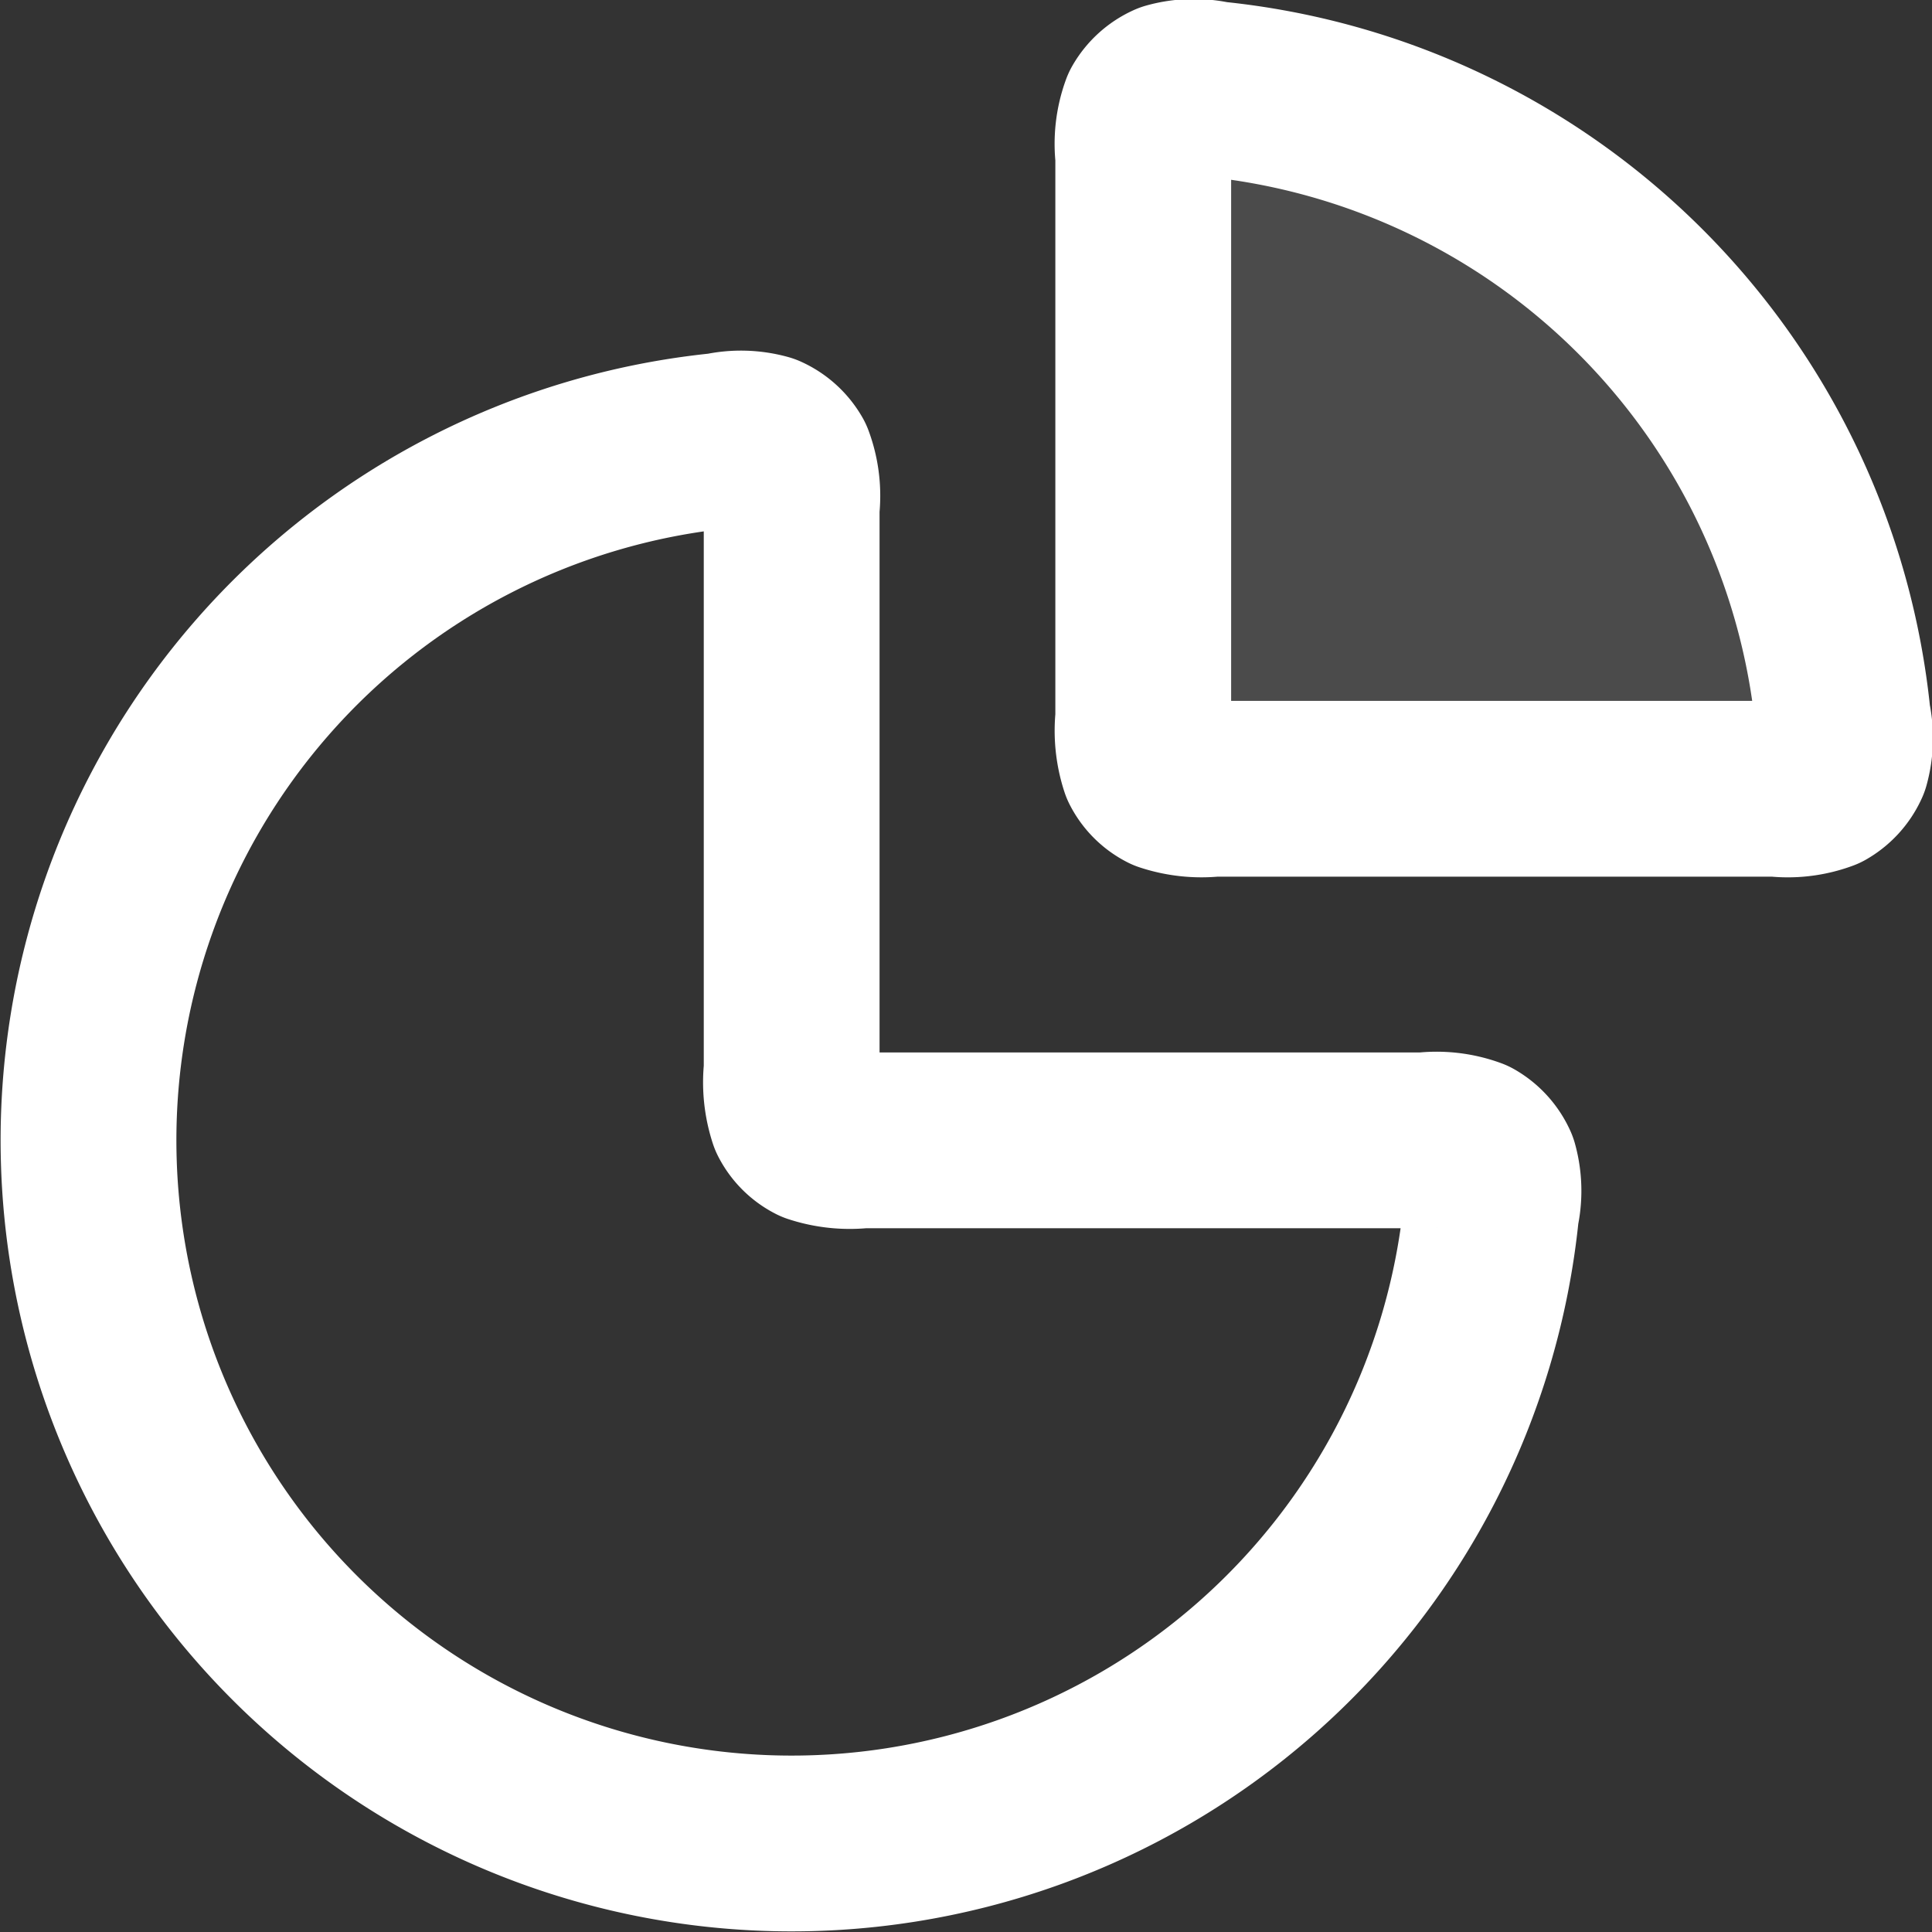 <svg xmlns="http://www.w3.org/2000/svg" width="21.981" height="21.981" viewBox="0 0 21.981 21.981">
  <rect x="0" y="0" width="21.981" height="21.981" fill="#333333" stroke="none"/>
  <g id="Group_16" data-name="Group 16" transform="translate(-0.993 -1.026)">
    <path id="Path_10" data-name="Path 10" d="M14,2.8a1.133,1.133,0,0,1,.061-.528.53.53,0,0,1,.243-.22A1.013,1.013,0,0,1,14.8,2.04,8,8,0,0,1,21.96,9.2a1.013,1.013,0,0,1-.012.494.53.53,0,0,1-.22.243A1.134,1.134,0,0,1,21.2,10H14.8a1.242,1.242,0,0,1-.527-.055.5.5,0,0,1-.219-.219A1.242,1.242,0,0,1,14,9.2Z" fill="#fff" opacity="0.12"/>
    <path id="Path_11" data-name="Path 11" d="M17.2,14a1.134,1.134,0,0,1,.528.061.531.531,0,0,1,.22.243,1.012,1.012,0,0,1,.012.494A8,8,0,1,1,9.2,6.04a1.013,1.013,0,0,1,.494.012.531.531,0,0,1,.243.22A1.133,1.133,0,0,1,10,6.8v6.4a1.242,1.242,0,0,0,.054.527.5.5,0,0,0,.219.219A1.242,1.242,0,0,0,10.8,14Z" fill="none" stroke="#fff" stroke-linecap="round" stroke-linejoin="round" stroke-width="2"/>
    <path id="Path_12" data-name="Path 12" d="M14,2.8a1.133,1.133,0,0,1,.061-.528.53.53,0,0,1,.243-.22A1.013,1.013,0,0,1,14.8,2.04,8,8,0,0,1,21.96,9.2a1.013,1.013,0,0,1-.012.494.53.53,0,0,1-.22.243A1.134,1.134,0,0,1,21.2,10H14.8a1.242,1.242,0,0,1-.527-.055.5.5,0,0,1-.219-.219A1.242,1.242,0,0,1,14,9.2Z" fill="none" stroke="#fff" stroke-linecap="round" stroke-linejoin="round" stroke-width="2"/>
  </g>
</svg>
